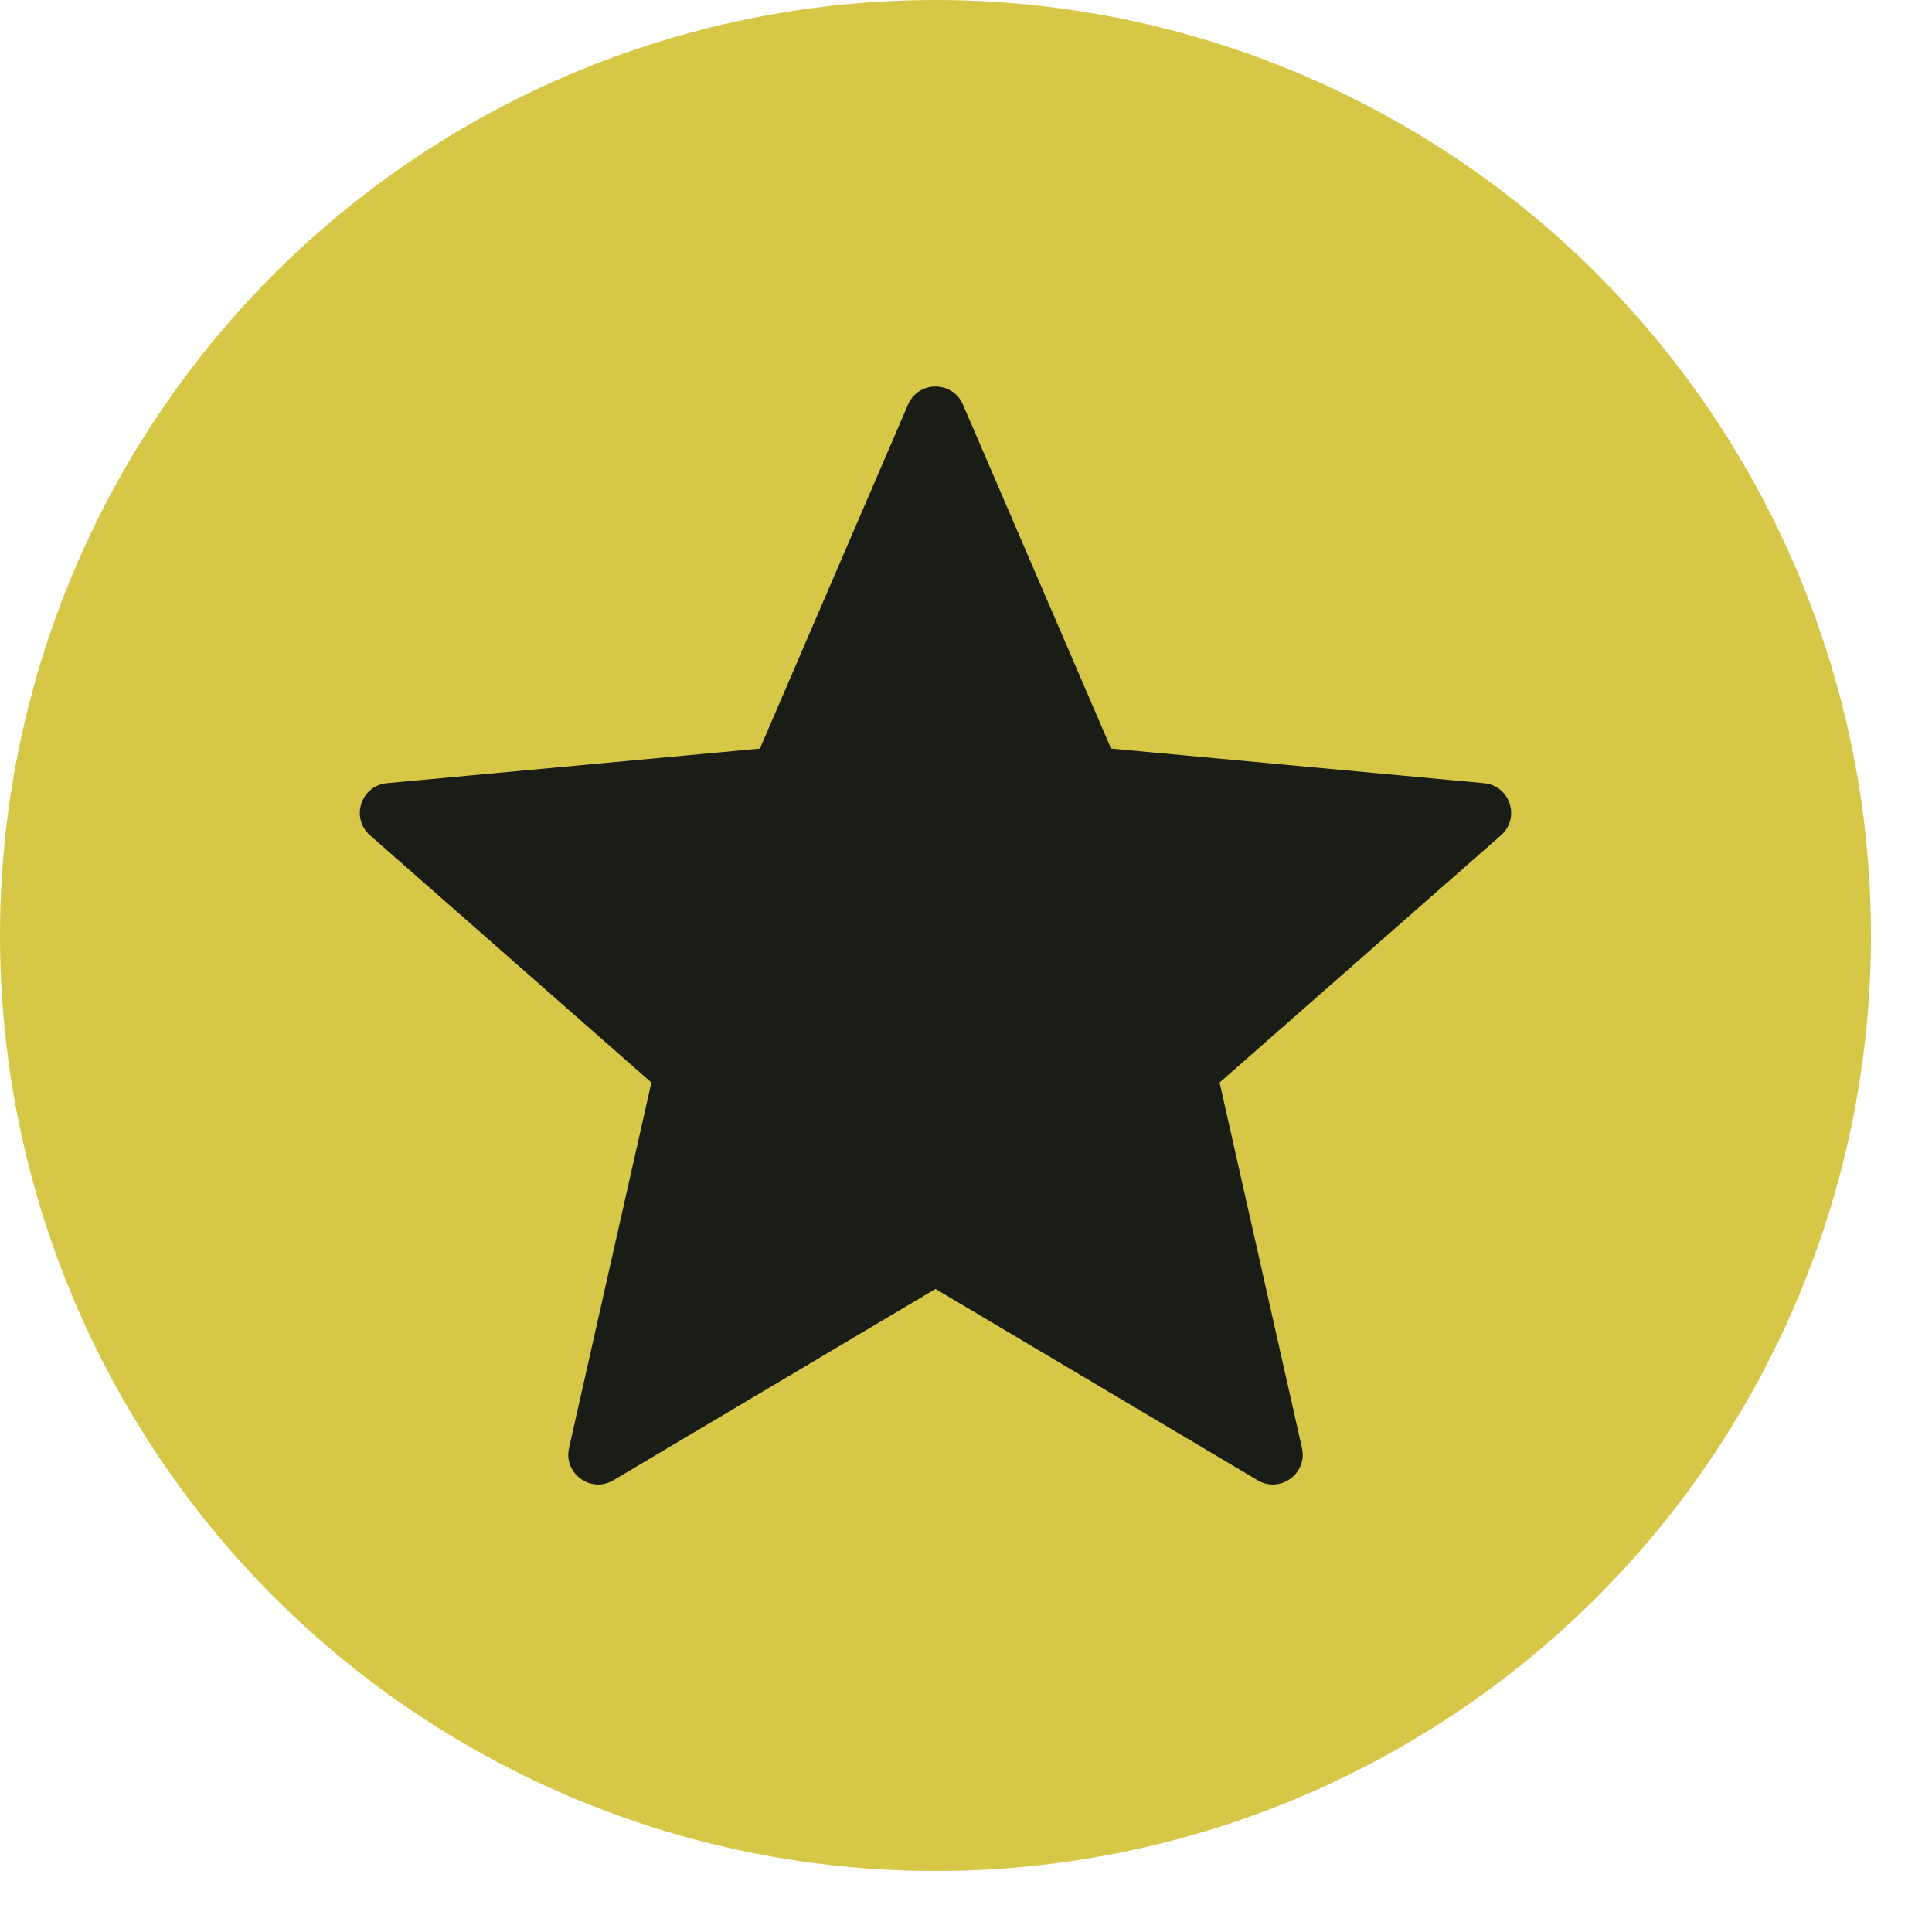 <svg width="19" height="19" viewBox="0 0 19 19" fill="none" xmlns="http://www.w3.org/2000/svg">
<circle cx="9.2" cy="9.2" r="9.2" fill="#D6C747"/>
<g clip-path="url(#clip0_4273_454)">
<path d="M14.594 7.702L10.927 7.362L9.47 3.979C9.368 3.742 9.032 3.742 8.93 3.979L7.473 7.362L3.806 7.702C3.549 7.726 3.445 8.045 3.639 8.215L6.406 10.646L5.596 14.24C5.539 14.491 5.811 14.689 6.033 14.557L9.2 12.676L12.367 14.557C12.589 14.689 12.861 14.491 12.804 14.24L11.994 10.646L14.761 8.215C14.955 8.045 14.851 7.726 14.594 7.702Z" fill="#020610" fill-opacity="0.88"/>
</g>
<defs>
<clipPath id="clip0_4273_454">
<rect width="11.323" height="11.323" fill="white" transform="translate(3.538 3.539)"/>
</clipPath>
</defs>
</svg>
